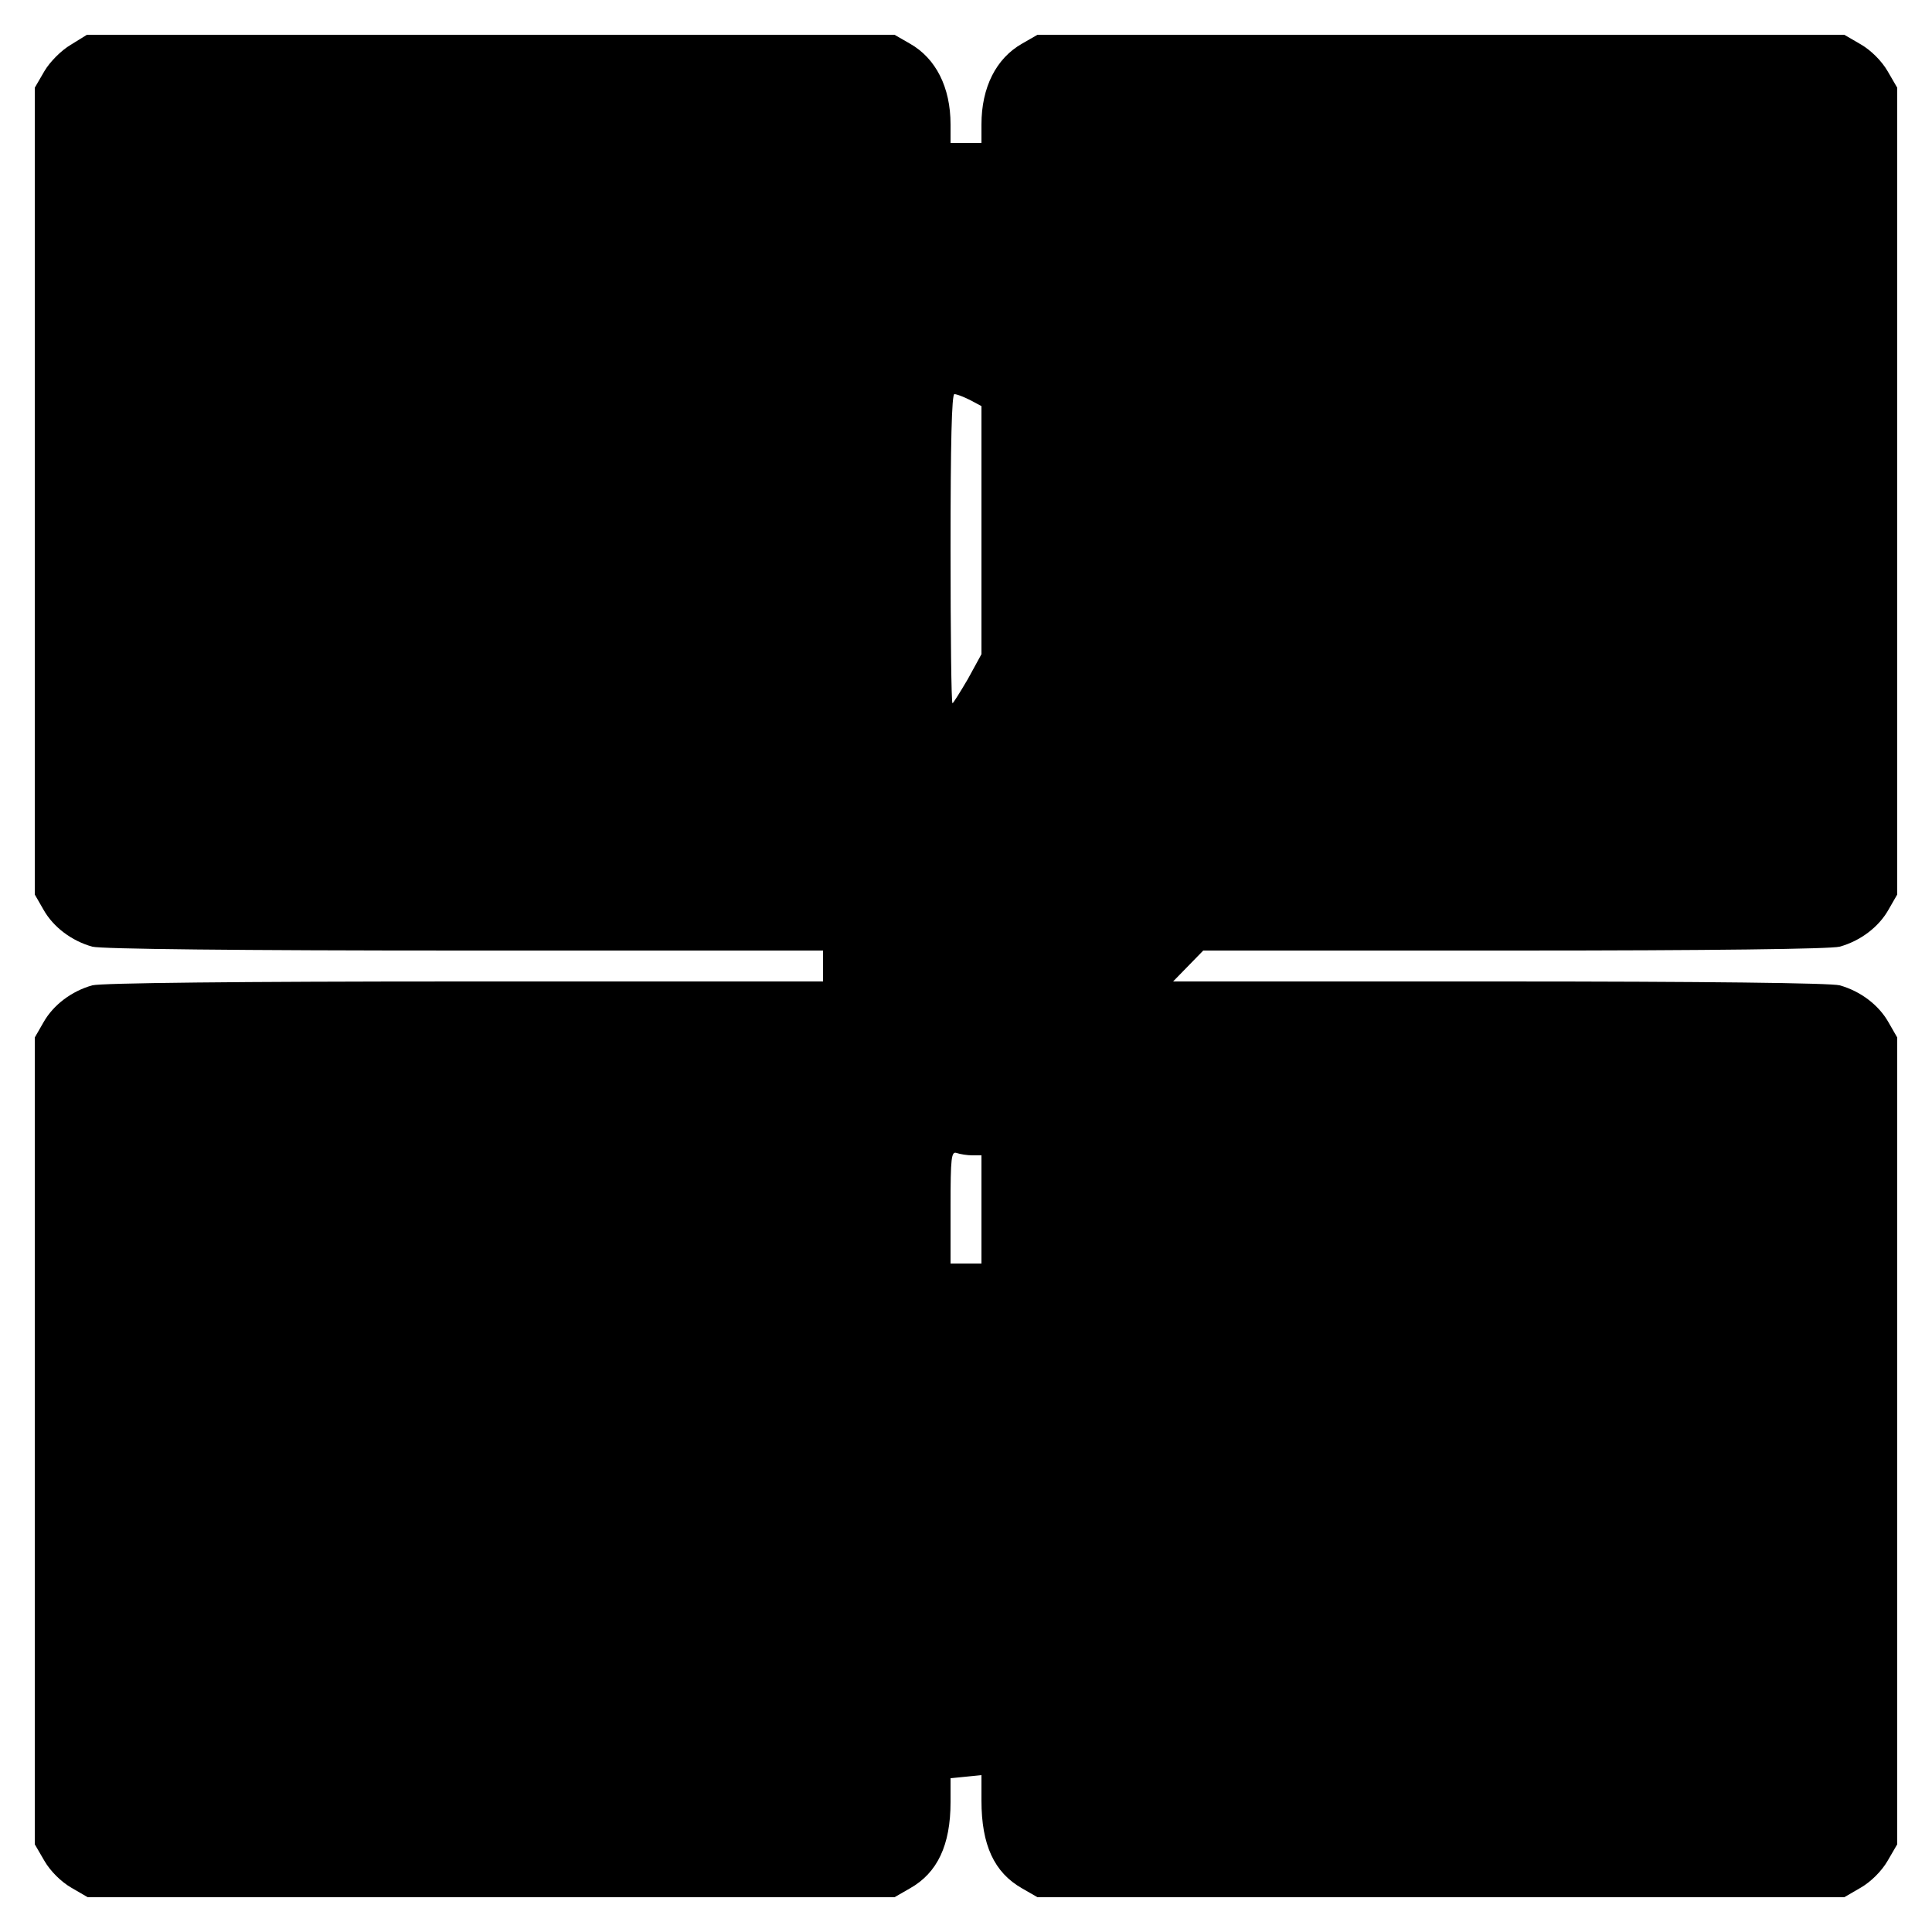 <?xml version="1.0" standalone="no"?>
<!DOCTYPE svg PUBLIC "-//W3C//DTD SVG 20010904//EN"
 "http://www.w3.org/TR/2001/REC-SVG-20010904/DTD/svg10.dtd">
<svg version="1.0" xmlns="http://www.w3.org/2000/svg"
 width="500pt" height="500pt" viewBox="0 0 500 500"
 preserveAspectRatio="xMidYMid meet">
<g transform="translate(0,500) scale(0.1,-0.1)"
fill="#000000" stroke="none">
<path d="M183 4884 c-24 -14 -54 -44 -68 -68 l-25 -43 0 -1044 0 -1044 23 -40
c25 -44 72 -80 126 -95 23 -6 373 -10 964 -10 l927 0 0 -40 0 -40 -927 0
c-591 0 -941 -4 -964 -10 -54 -15 -101 -51 -126 -95 l-23 -40 0 -1044 0 -1044
25 -43 c15 -26 43 -54 69 -69 l43 -25 1044 0 1044 0 40 23 c71 40 105 112 105
223 l0 62 40 4 40 4 0 -66 c0 -115 33 -186 105 -227 l40 -23 1044 0 1044 0 43
25 c26 15 54 43 69 69 l25 43 0 1044 0 1044 -23 40 c-25 44 -72 80 -126 95
-23 6 -346 10 -881 10 l-844 0 39 40 39 40 806 0 c508 0 818 4 841 10 54 15
101 51 126 95 l23 40 0 1044 0 1044 -25 43 c-15 26 -43 54 -69 69 l-43 25
-1044 0 -1044 0 -40 -23 c-67 -38 -105 -113 -105 -209 l0 -48 -40 0 -40 0 0
48 c0 96 -38 171 -105 209 l-40 23 -1045 0 -1045 0 -42 -26z m2327 -919 l30
-16 0 -321 0 -321 -35 -64 c-20 -34 -38 -63 -40 -63 -3 0 -5 180 -5 400 0 273
3 400 10 400 6 0 24 -7 40 -15z m6 -1955 l24 0 0 -140 0 -140 -40 0 -40 0 0
146 c0 129 2 145 16 140 9 -3 27 -6 40 -6z"/>
</g>
</svg>
